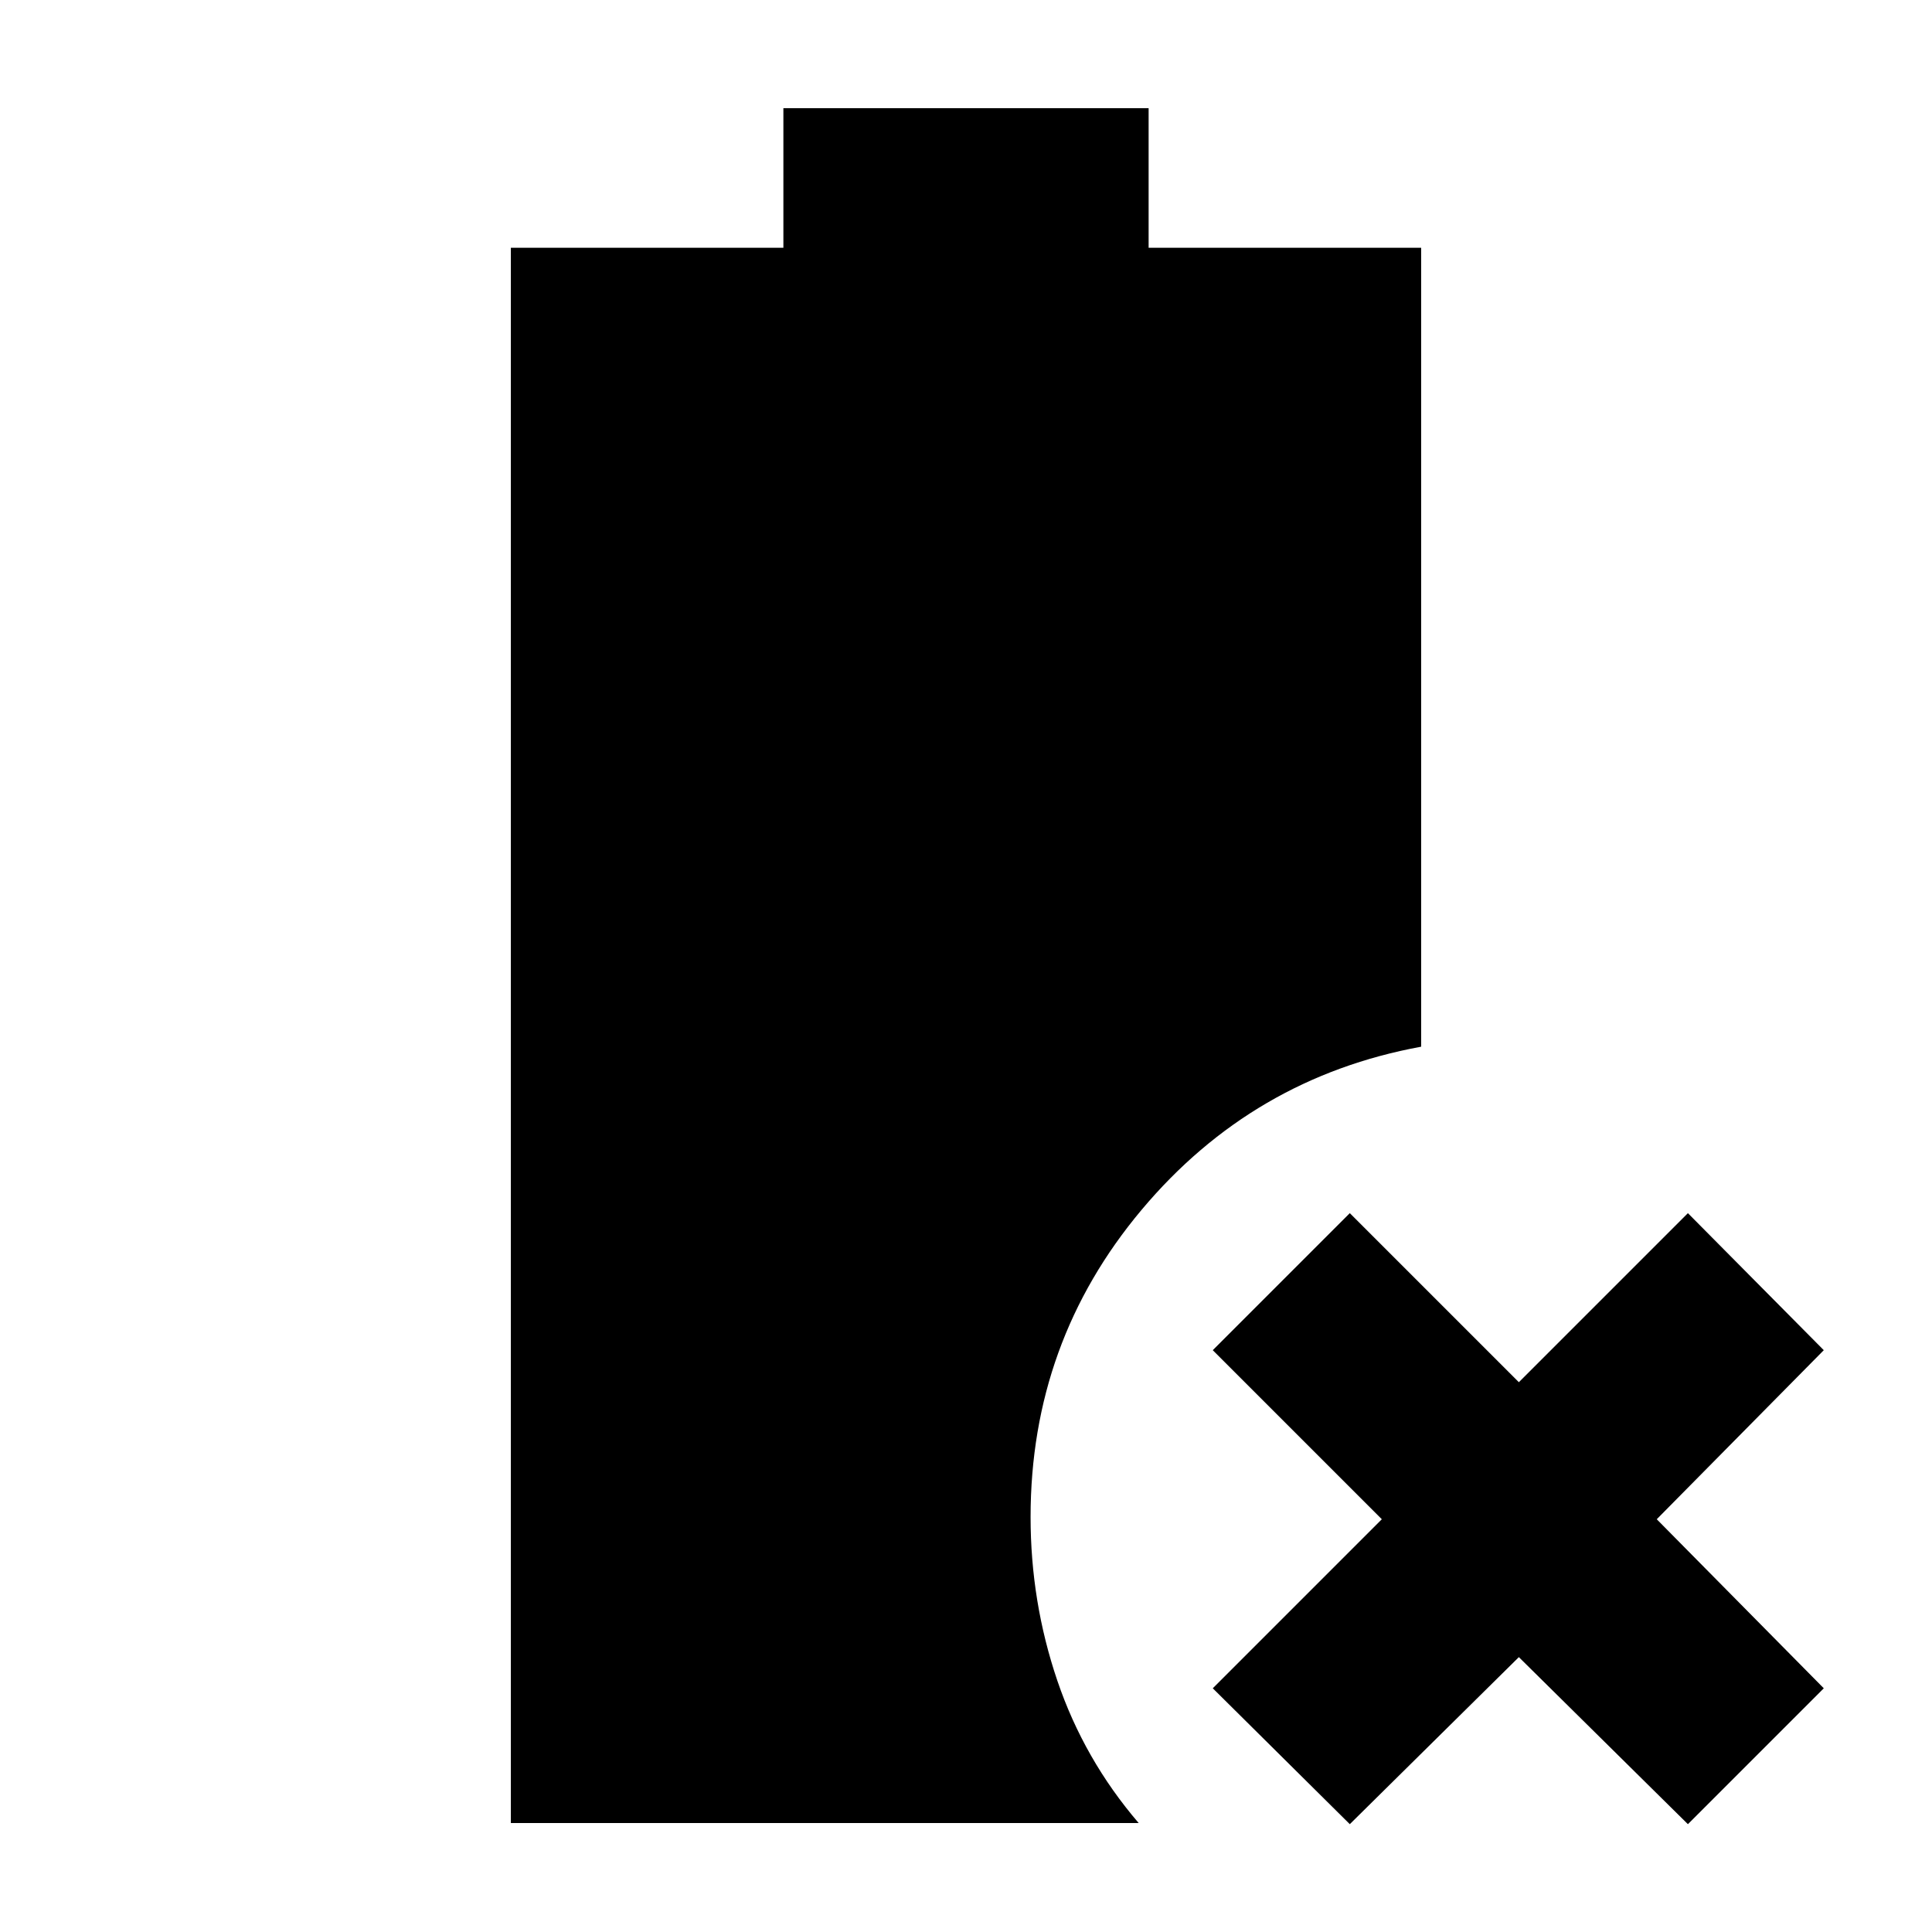 <svg xmlns="http://www.w3.org/2000/svg" height="40" viewBox="0 -960 960 960" width="40"><path d="m670.71-53.58-68.09-67.52 84-84-84-84 68.09-68.09 84 84 84-84 67.52 68.09-83 84 83 84-67.52 67.52-84-83-84 83Zm-416.87-.57V-836.9h135.42v-69.33h181.48v69.33h135.42v397q-83.77 15.35-138.92 81.07-55.15 65.71-55.15 152.63 0 42.15 13.29 81.3 13.3 39.15 40.42 70.75H253.84Z"/></svg>